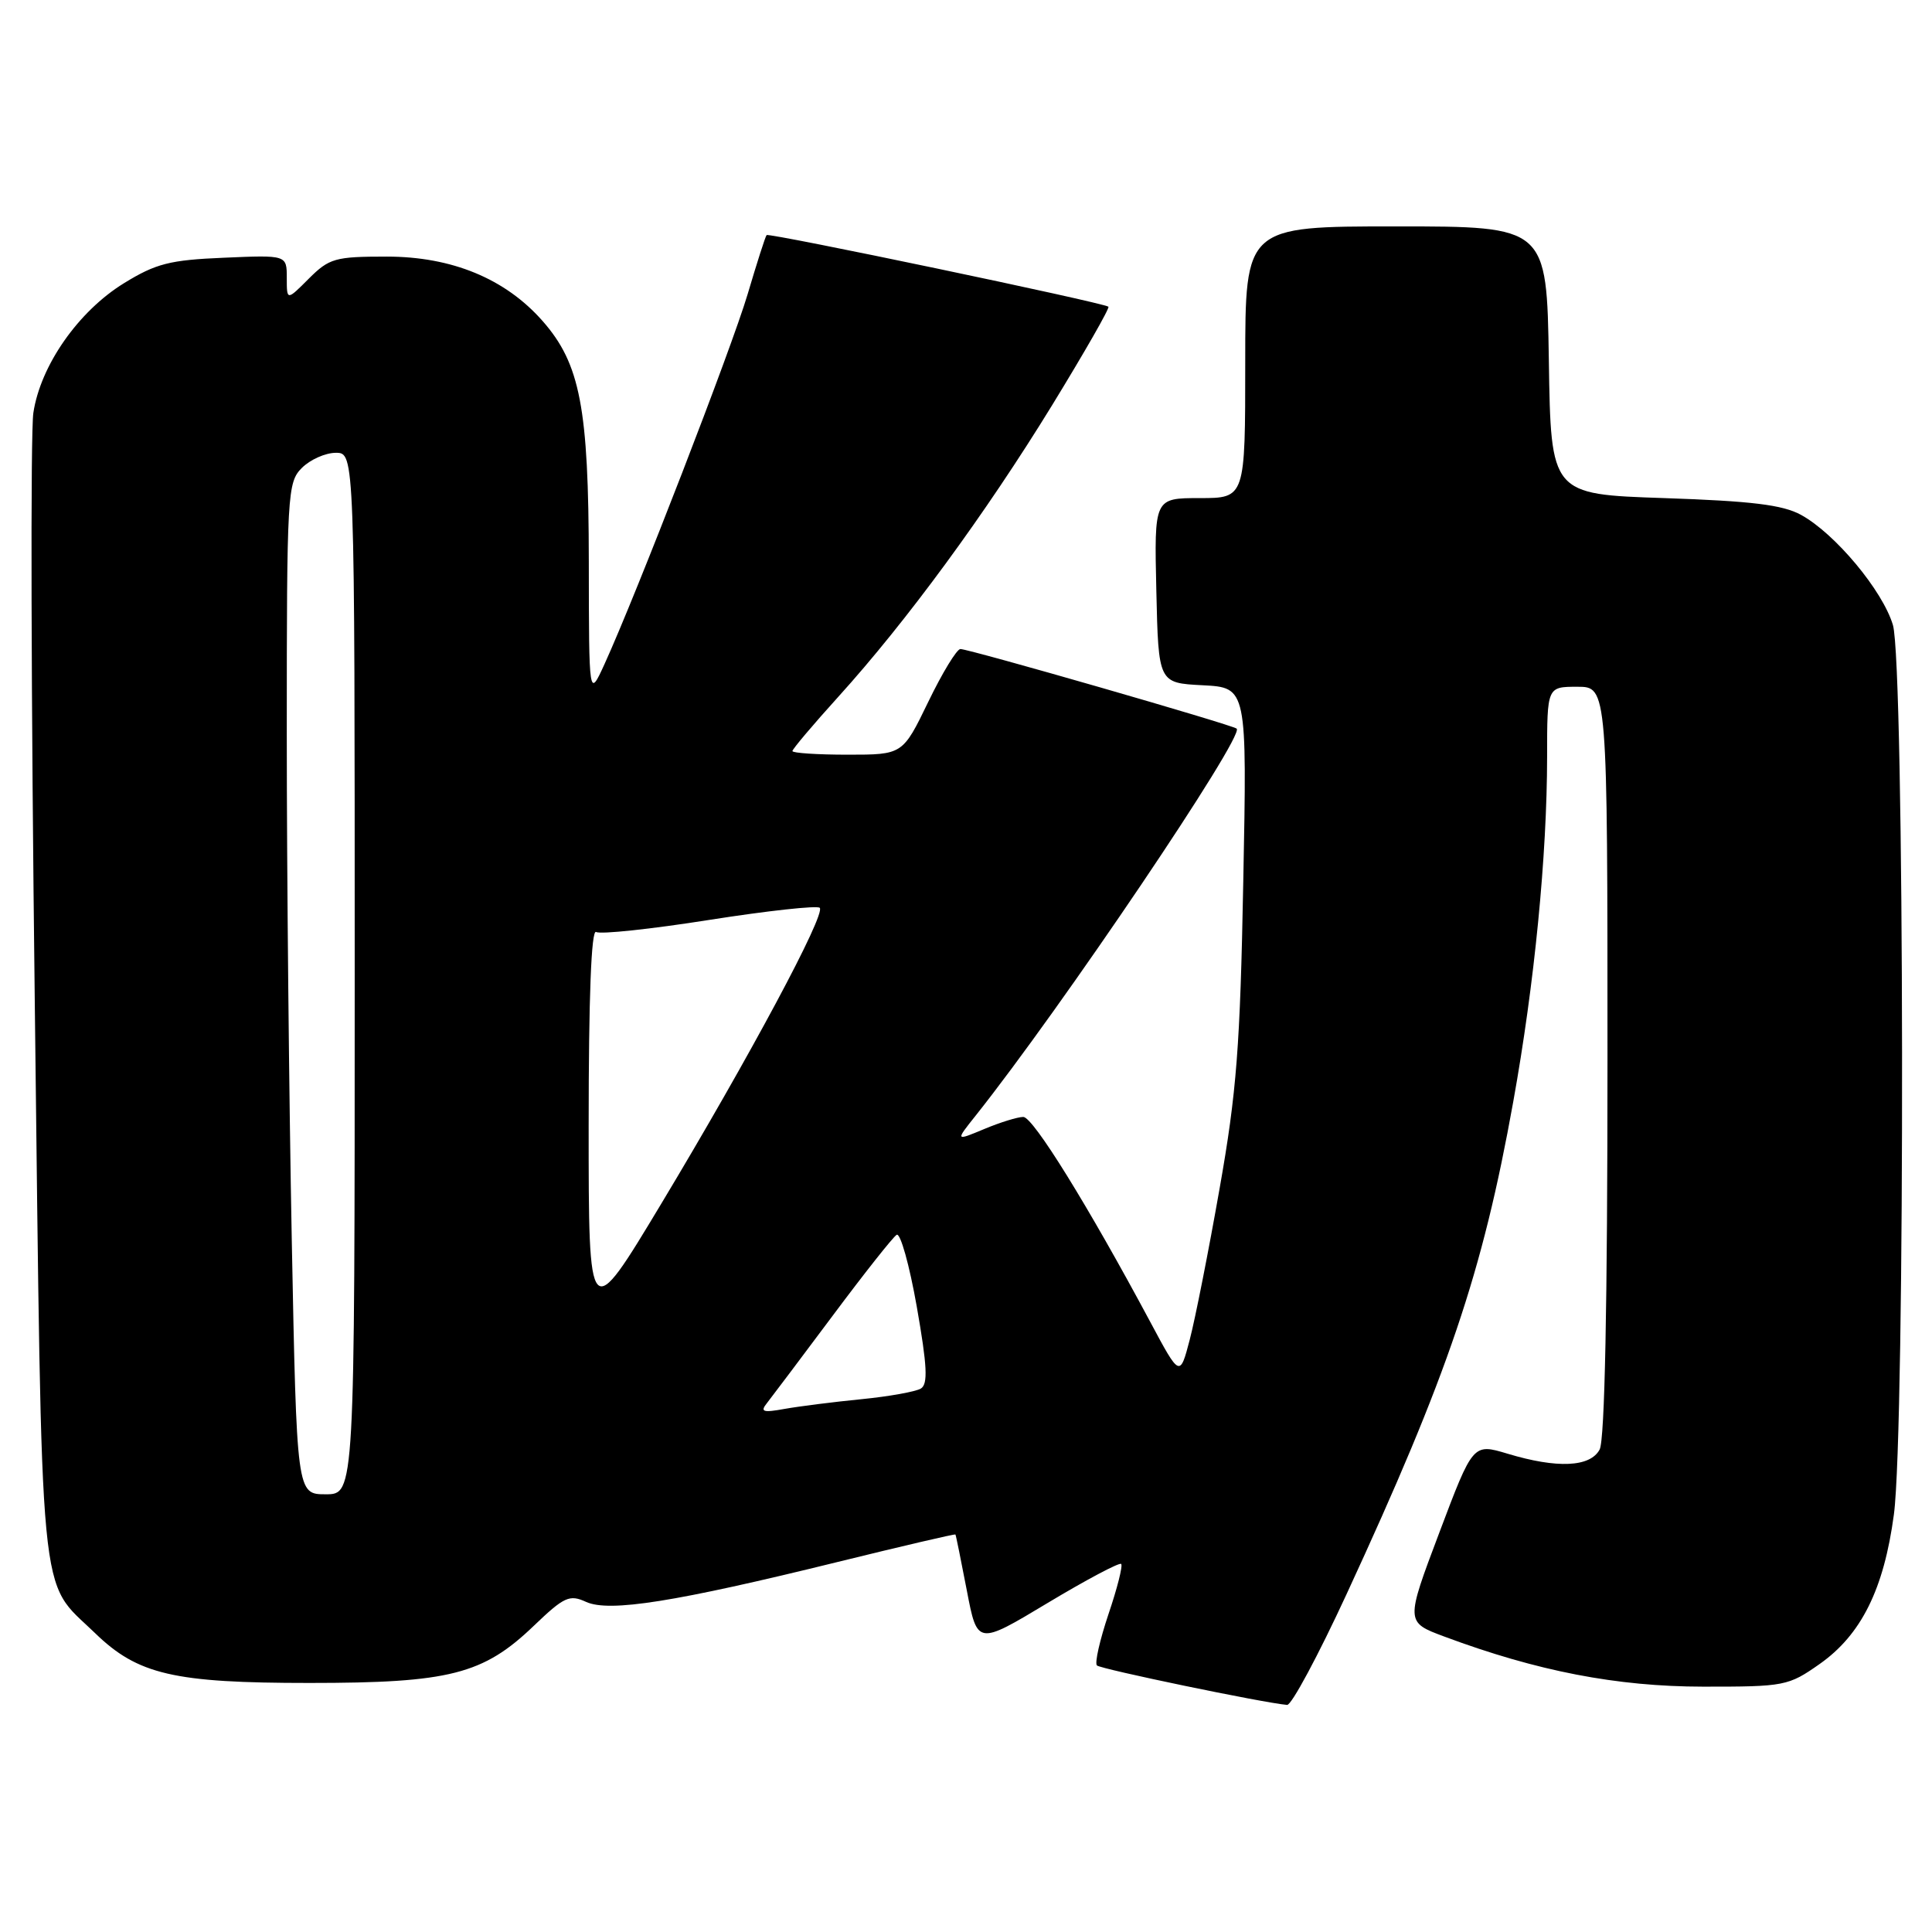 <?xml version="1.0" encoding="UTF-8" standalone="no"?>
<!DOCTYPE svg PUBLIC "-//W3C//DTD SVG 1.1//EN" "http://www.w3.org/Graphics/SVG/1.1/DTD/svg11.dtd" >
<svg xmlns="http://www.w3.org/2000/svg" xmlns:xlink="http://www.w3.org/1999/xlink" version="1.1" viewBox="0 0 256 256">
 <g >
 <path fill="currentColor"
d=" M 178.42 211.25 C 191.89 182.11 196.43 168.71 200.51 146.00 C 203.33 130.34 204.99 113.40 205.00 100.25 C 205.00 91.00 205.00 91.00 209.00 91.00 C 213.00 91.00 213.00 91.00 213.00 140.57 C 213.00 172.82 212.64 190.81 211.96 192.07 C 210.71 194.41 206.34 194.61 199.75 192.62 C 195.18 191.25 195.18 191.25 190.71 203.10 C 186.24 214.94 186.24 214.94 191.37 216.85 C 203.68 221.44 214.24 223.48 225.66 223.49 C 236.47 223.50 236.97 223.40 241.11 220.49 C 246.63 216.61 249.63 210.56 250.95 200.68 C 252.47 189.35 252.36 87.92 250.82 82.81 C 249.45 78.24 243.15 70.69 238.64 68.22 C 236.21 66.89 232.08 66.39 220.50 66.00 C 205.50 65.50 205.50 65.50 205.23 47.75 C 204.95 30.00 204.95 30.00 184.98 30.00 C 165.00 30.00 165.00 30.00 165.00 48.00 C 165.00 66.00 165.00 66.00 158.97 66.00 C 152.94 66.00 152.94 66.00 153.22 78.25 C 153.50 90.50 153.50 90.50 159.37 90.80 C 165.24 91.11 165.24 91.11 164.74 116.80 C 164.33 138.69 163.86 144.72 161.60 157.50 C 160.15 165.75 158.37 174.75 157.65 177.50 C 156.34 182.50 156.34 182.50 152.42 175.17 C 144.17 159.76 136.89 148.00 135.59 148.00 C 134.85 148.00 132.52 148.72 130.42 149.60 C 126.59 151.20 126.59 151.20 129.26 147.85 C 140.61 133.58 164.91 97.57 163.87 96.55 C 163.40 96.07 128.42 86.00 127.26 86.00 C 126.78 86.00 124.86 89.15 123.00 93.00 C 119.61 100.00 119.61 100.00 112.31 100.00 C 108.29 100.00 105.00 99.78 105.00 99.52 C 105.00 99.26 107.73 96.03 111.06 92.35 C 120.09 82.38 130.58 68.08 139.40 53.71 C 143.71 46.67 147.08 40.79 146.87 40.64 C 146.12 40.08 101.86 30.81 101.58 31.15 C 101.41 31.34 100.28 34.88 99.06 39.00 C 96.92 46.19 84.37 78.63 80.10 88.00 C 78.04 92.50 78.04 92.50 78.02 74.43 C 78.00 54.05 76.88 48.21 71.91 42.55 C 66.97 36.93 59.89 34.00 51.23 34.00 C 44.40 34.00 43.63 34.22 40.92 36.92 C 38.00 39.85 38.00 39.85 38.00 36.82 C 38.00 33.79 38.00 33.79 29.67 34.15 C 22.49 34.45 20.66 34.92 16.42 37.53 C 10.38 41.25 5.36 48.43 4.42 54.71 C 4.03 57.27 4.12 92.47 4.61 132.93 C 5.60 214.79 5.05 209.07 12.59 216.39 C 18.25 221.89 23.03 223.00 41.00 223.00 C 59.56 223.00 64.02 221.87 70.73 215.43 C 74.76 211.57 75.46 211.25 77.66 212.26 C 80.74 213.66 89.47 212.27 110.99 206.97 C 119.52 204.87 126.54 203.23 126.60 203.33 C 126.67 203.42 127.34 206.76 128.11 210.75 C 129.50 218.00 129.50 218.00 138.82 212.40 C 143.95 209.32 148.33 207.00 148.56 207.23 C 148.80 207.46 148.04 210.46 146.88 213.88 C 145.73 217.31 145.03 220.37 145.35 220.68 C 145.83 221.16 167.36 225.63 170.55 225.91 C 171.13 225.96 174.67 219.36 178.42 211.25 Z  M 38.66 164.25 C 38.30 145.69 38.00 115.54 38.00 97.25 C 38.00 65.33 38.08 63.92 40.00 62.00 C 41.10 60.90 43.12 60.00 44.50 60.00 C 47.00 60.00 47.00 60.00 47.00 129.00 C 47.00 198.00 47.00 198.00 43.16 198.00 C 39.32 198.00 39.32 198.00 38.66 164.25 Z  M 101.63 185.91 C 102.24 185.13 106.16 179.93 110.34 174.33 C 114.51 168.74 118.32 163.92 118.81 163.62 C 119.30 163.31 120.50 167.60 121.48 173.15 C 122.86 181.01 122.98 183.40 122.02 183.99 C 121.35 184.40 117.80 185.04 114.15 185.40 C 110.49 185.76 105.92 186.34 104.00 186.68 C 101.08 187.21 100.69 187.08 101.63 185.91 Z  M 78.00 149.19 C 78.00 132.08 78.35 123.10 78.99 123.49 C 79.53 123.83 86.29 123.11 94.00 121.89 C 101.71 120.68 108.29 119.96 108.62 120.29 C 109.45 121.12 99.29 140.09 87.62 159.50 C 78.00 175.50 78.00 175.50 78.00 149.19 Z "/>
</g>
</svg>